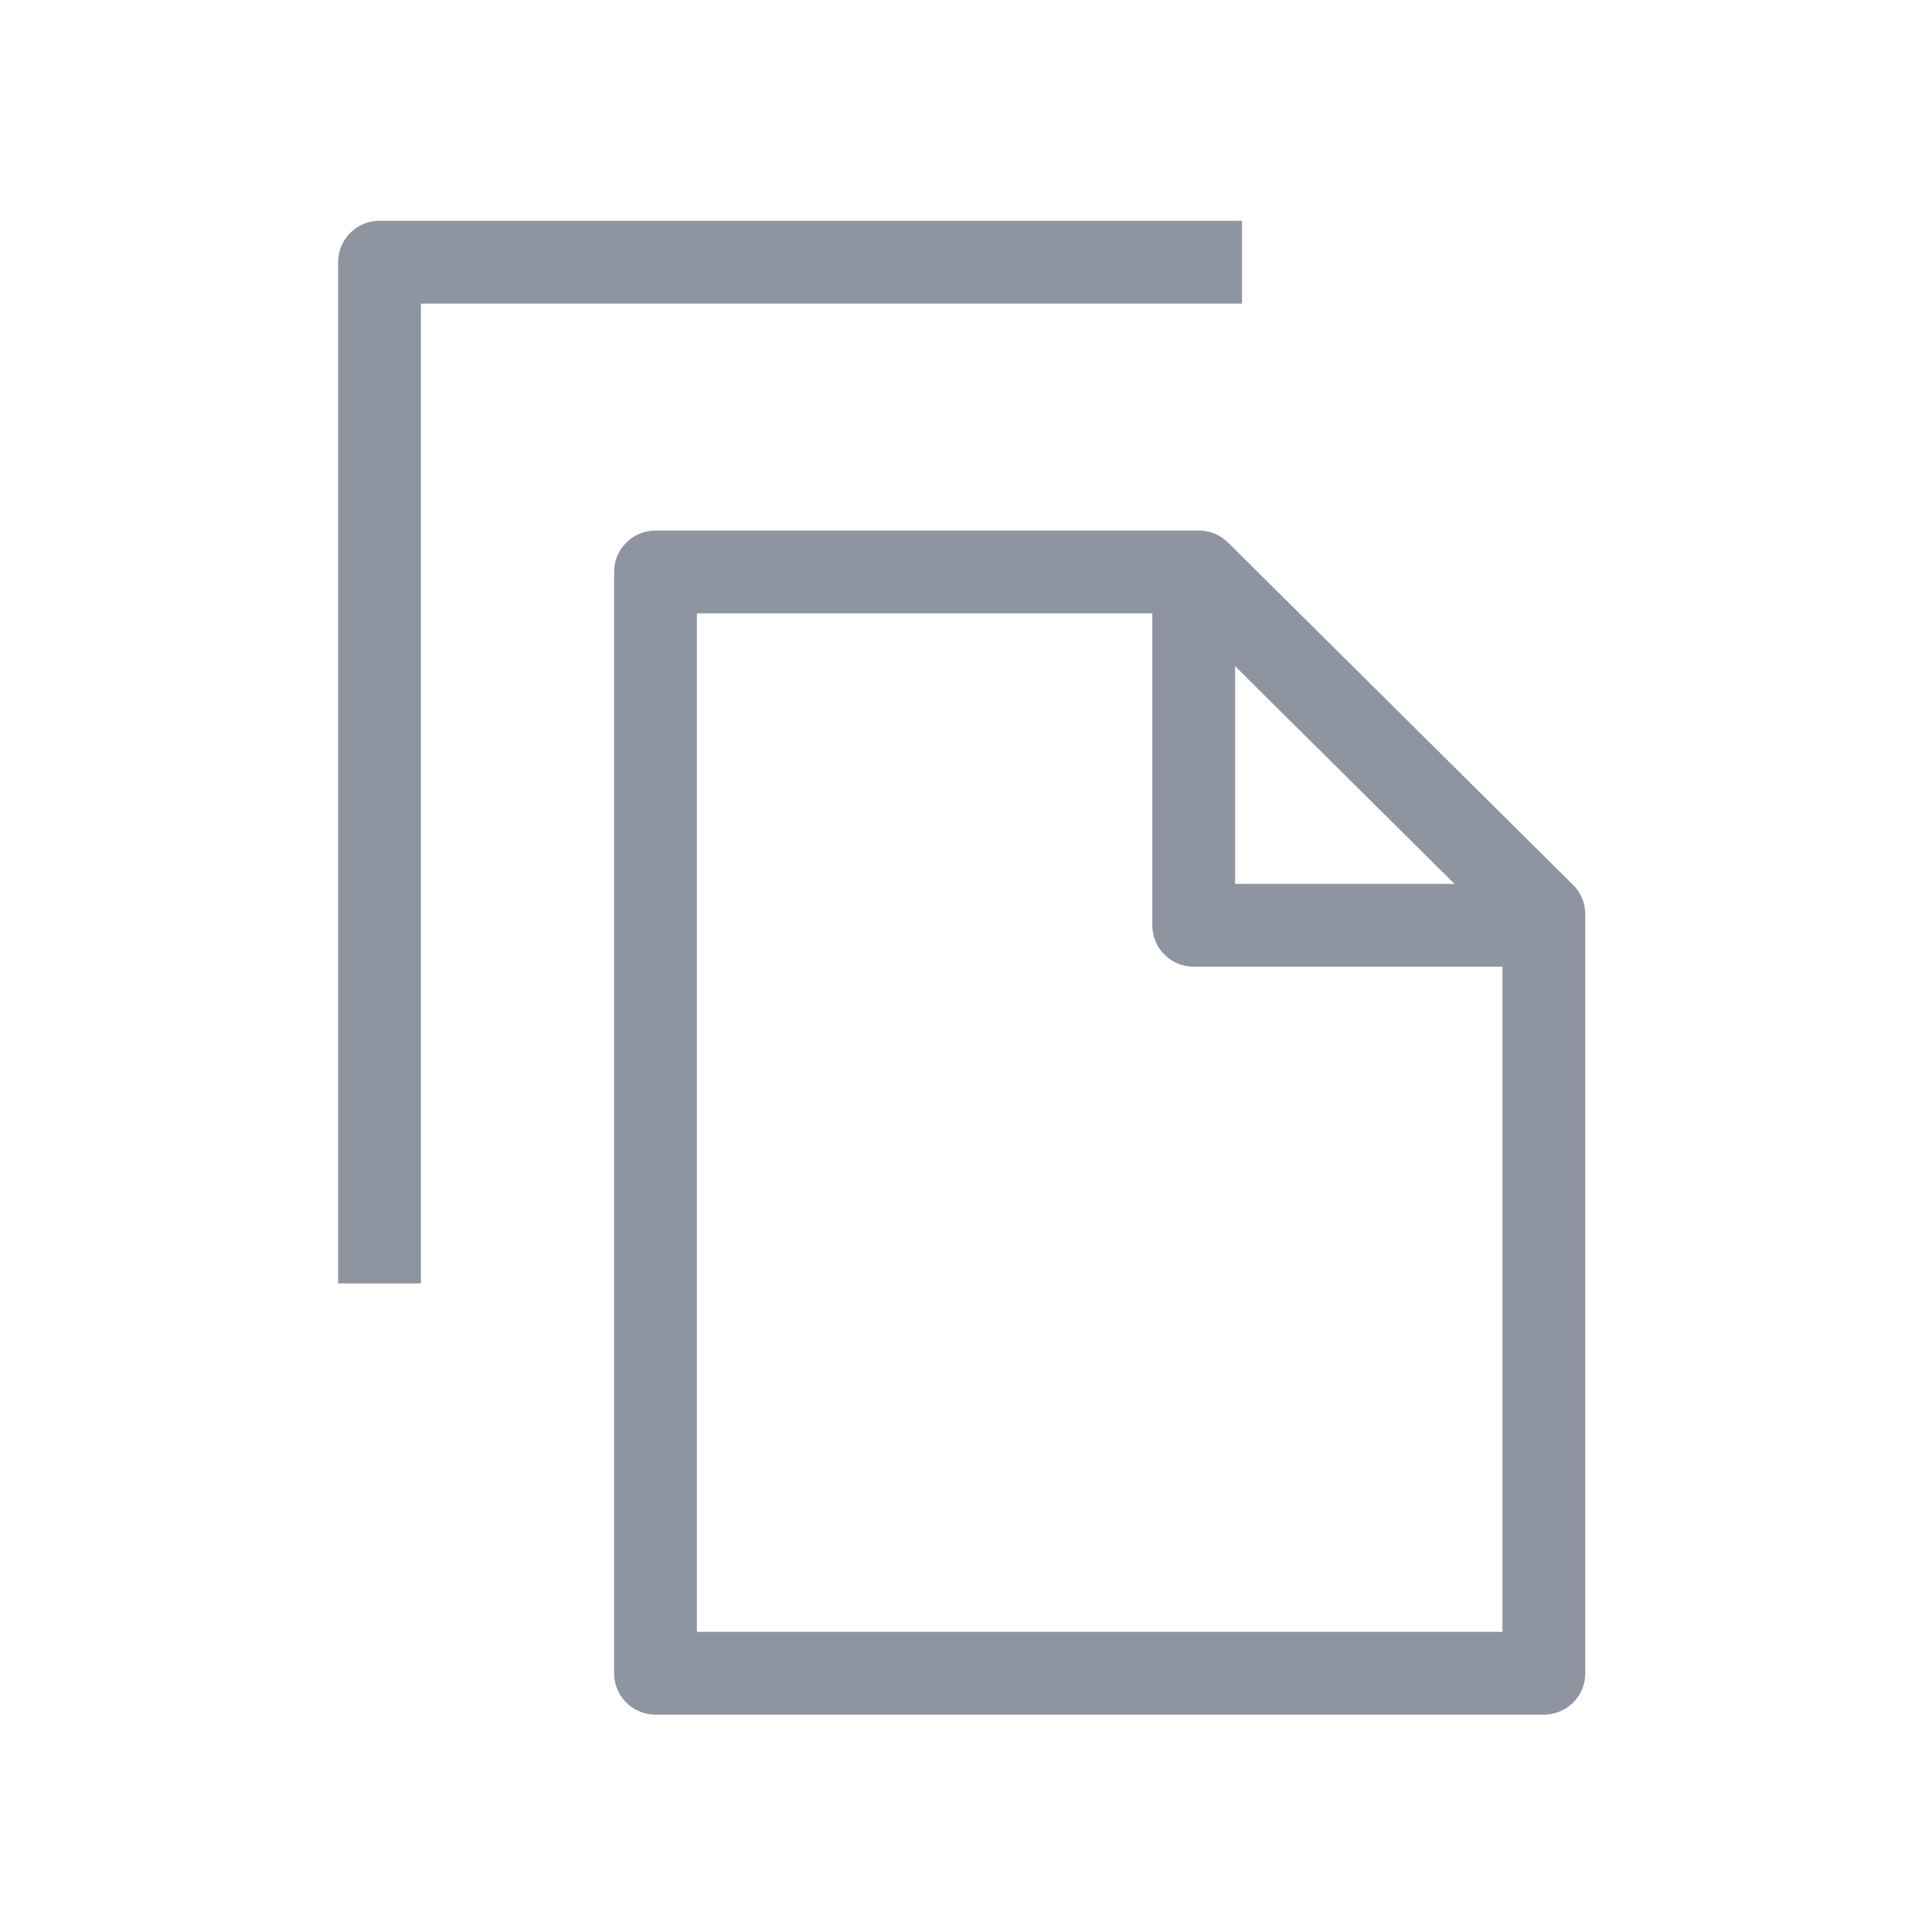 <svg xmlns="http://www.w3.org/2000/svg" width="28" height="28" viewBox="0 0 28 28">
  <g id="copy_btn_over" transform="translate(-419.5 -187)">
    <path id="패스_1549" data-name="패스 1549" d="M0,0H28V28H0Z" transform="translate(419.5 187)" fill="none"/>
    <path id="패스_1548" data-name="패스 1548" d="M4871.5-20233.2H4859v14.8" transform="translate(-4434 20424)" fill="none" stroke="#8e95a1" stroke-linejoin="round" stroke-width="1.2"/>
    <path id="패스_1546" data-name="패스 1546" d="M4870.875-20228.711H4863v15.961h12.875v-11Z" transform="translate(-4434 20424)" fill="none" stroke="#8e95a1" stroke-linejoin="round" stroke-width="1.2"/>
    <path id="패스_1547" data-name="패스 1547" d="M4875.875-20223.59H4870.8v-4.9" transform="translate(-4434 20424)" fill="none" stroke="#8e95a1" stroke-linejoin="round" stroke-width="1.2"/>
  </g>
</svg>
